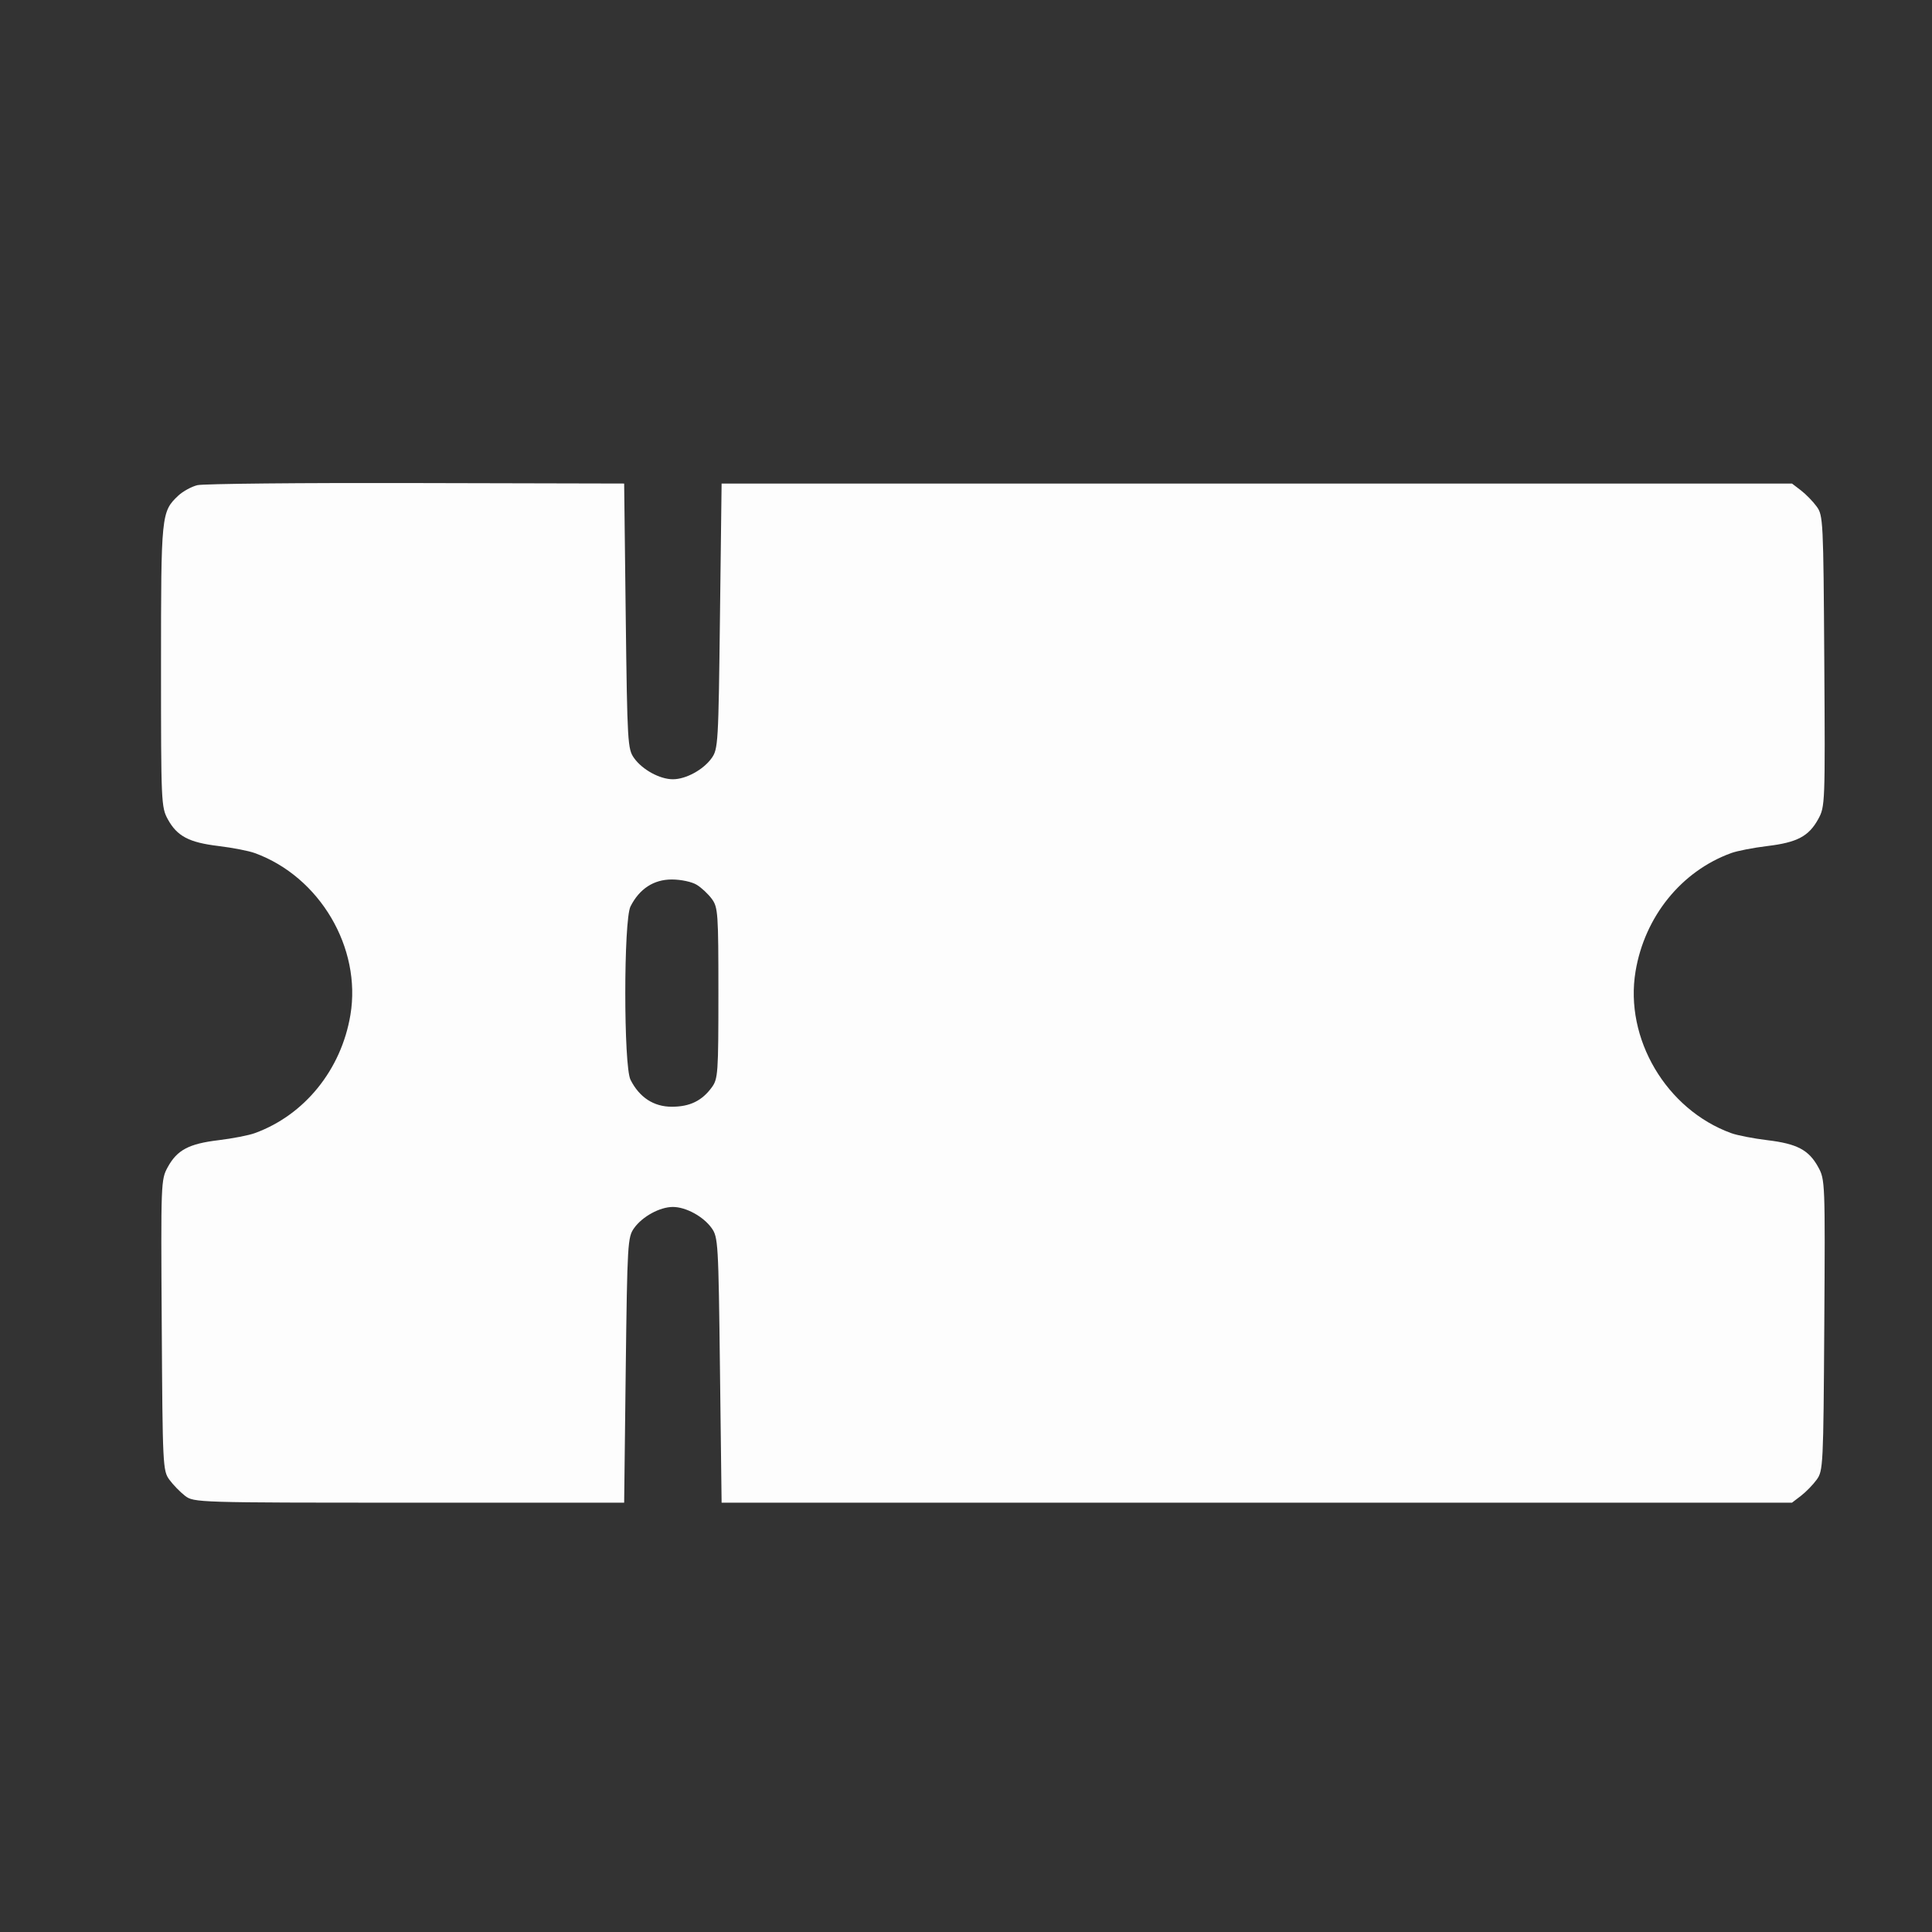 <svg width="32" height="32" viewBox="0 0 32 32" fill="none" xmlns="http://www.w3.org/2000/svg">
<rect x="0" y="0" width="32" height="32" fill="#333333" stroke="none"/>
<path fill-rule="evenodd" clip-rule="evenodd" d="M3.269 8.036C3.171 8.06 3.028 8.139 2.952 8.21C2.671 8.477 2.667 8.517 2.667 11.03C2.667 13.295 2.67 13.368 2.779 13.569C2.934 13.851 3.13 13.954 3.621 14.013C3.851 14.041 4.121 14.093 4.221 14.13C5.295 14.521 5.99 15.697 5.804 16.81C5.653 17.716 5.046 18.468 4.221 18.768C4.121 18.805 3.851 18.857 3.621 18.885C3.128 18.944 2.934 19.047 2.778 19.332C2.665 19.538 2.664 19.582 2.679 21.948C2.693 24.28 2.697 24.36 2.805 24.508C2.866 24.592 2.983 24.712 3.064 24.775C3.211 24.887 3.261 24.889 6.775 24.889H10.338L10.364 22.693C10.39 20.582 10.396 20.491 10.503 20.341C10.64 20.149 10.929 19.991 11.145 19.991C11.361 19.991 11.65 20.149 11.787 20.341C11.894 20.491 11.9 20.582 11.925 22.693L11.952 24.889H20.817H29.681L29.83 24.775C29.912 24.712 30.029 24.592 30.09 24.508C30.197 24.36 30.201 24.28 30.216 21.948C30.231 19.582 30.229 19.538 30.116 19.332C29.96 19.047 29.766 18.944 29.273 18.885C29.043 18.857 28.773 18.805 28.673 18.768C27.599 18.377 26.904 17.201 27.09 16.088C27.241 15.182 27.848 14.43 28.673 14.13C28.773 14.093 29.043 14.041 29.273 14.013C29.766 13.954 29.96 13.851 30.116 13.566C30.229 13.36 30.231 13.316 30.216 10.95C30.201 8.618 30.197 8.538 30.09 8.39C30.029 8.306 29.912 8.186 29.83 8.123L29.681 8.009H20.817H11.952L11.925 10.205C11.9 12.316 11.894 12.407 11.787 12.557C11.65 12.749 11.361 12.907 11.145 12.907C10.929 12.907 10.64 12.749 10.503 12.557C10.396 12.407 10.39 12.316 10.364 10.205L10.338 8.009L6.892 8.001C4.998 7.996 3.367 8.012 3.269 8.036ZM11.54 14.655C11.619 14.703 11.732 14.809 11.791 14.89C11.892 15.029 11.899 15.124 11.899 16.449C11.899 17.774 11.892 17.869 11.791 18.008C11.627 18.233 11.426 18.331 11.127 18.331C10.827 18.331 10.59 18.176 10.443 17.884C10.328 17.656 10.328 15.242 10.443 15.014C10.59 14.722 10.827 14.567 11.127 14.567C11.278 14.567 11.461 14.606 11.54 14.655Z" fill="#FDFDFD"/>
</svg>
